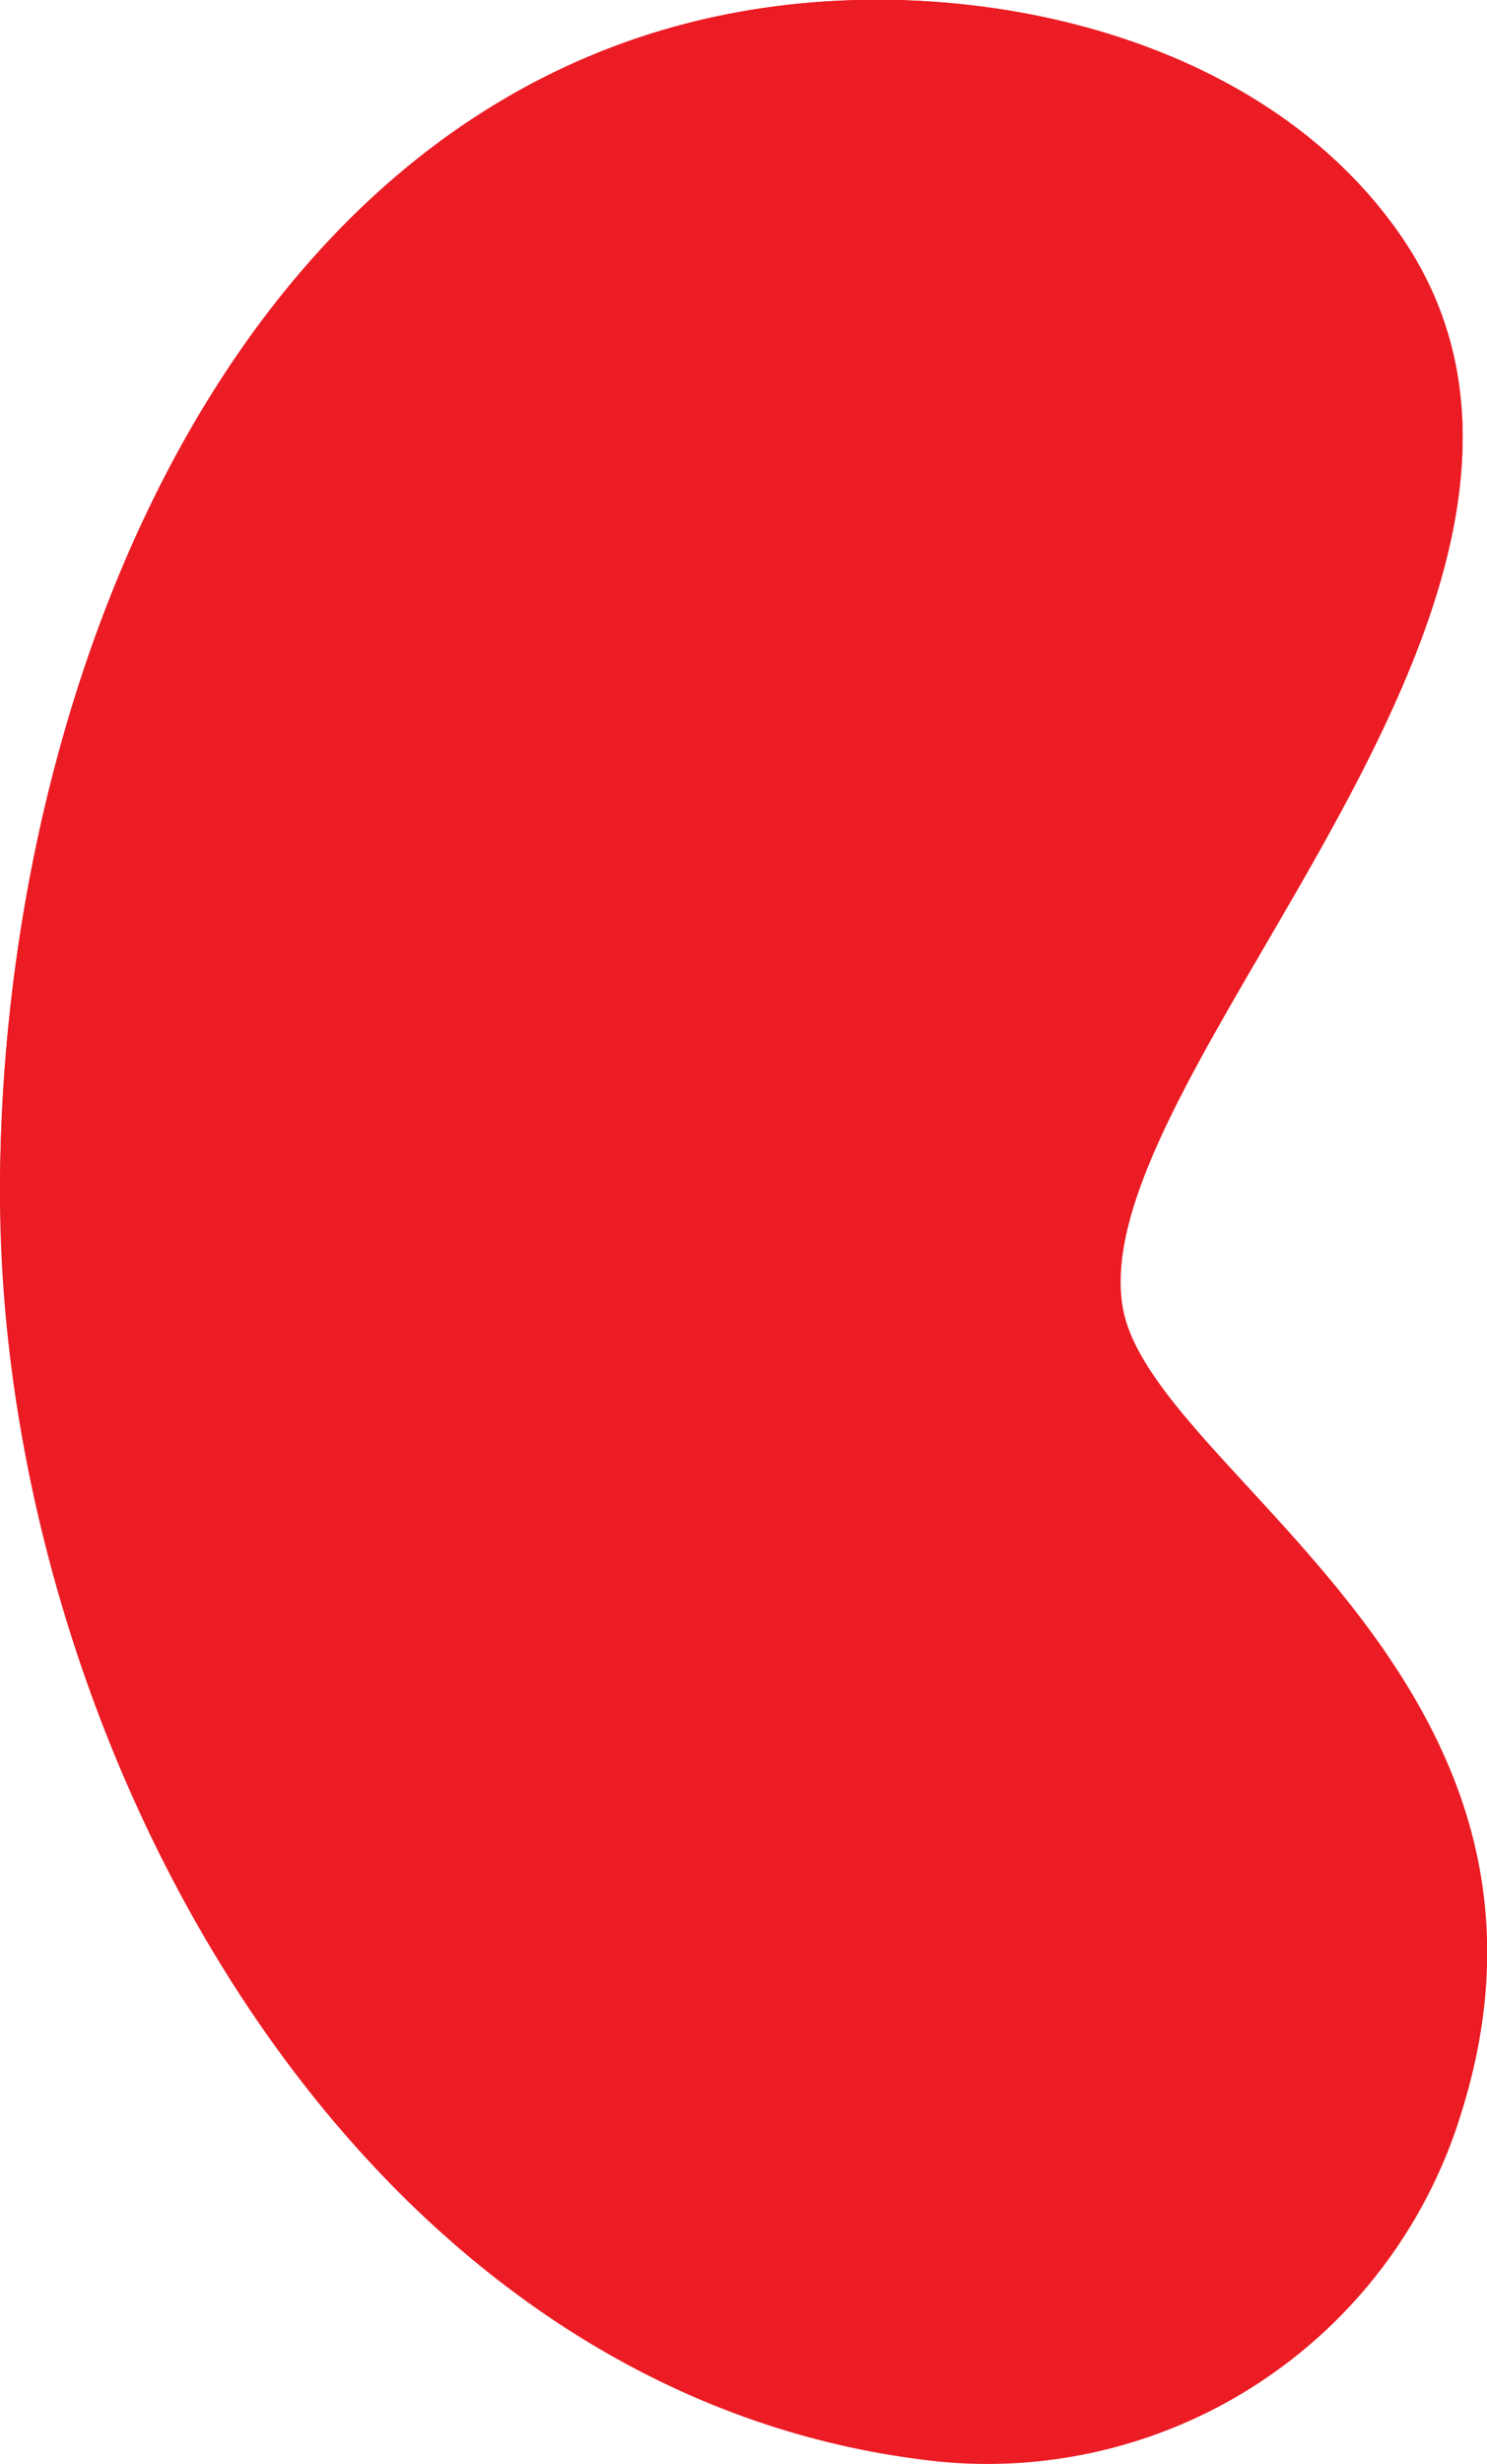 <svg xmlns="http://www.w3.org/2000/svg" xmlns:xlink="http://www.w3.org/1999/xlink" viewBox="0 0 40.39 66.89">
  <defs>
    <style>
      .cls-1, .cls-2, .cls-3, .cls-4, .cls-5, .cls-6 {
        fill: #EC1C24 !important;
        mix-blend-mode: multiply;
	  }

	.cls-1 {
        isolation: isolate;
      }

      .cls-2 {
        fill: url(#linear-gradient);
      }

      .cls-3, .cls-4, .cls-6 {
        mix-blend-mode: screen;
      }

      .cls-3 {
        fill: url(#linear-gradient-2);
      }

      .cls-4 {
        opacity: 0.5;
        fill: url(#linear-gradient-3);
      }

      .cls-5 {
        mix-blend-mode: multiply;
        fill: url(#linear-gradient-4);
      }

      .cls-6 {
        fill: url(#linear-gradient-5);
      }
    </style>
    <linearGradient id="linear-gradient" x1="-498.62" y1="33.45" x2="-458.23" y2="33.45" gradientTransform="matrix(-1, 0, 0, 1, -458.23, 0)" gradientUnits="userSpaceOnUse">
      <stop offset="0" stop-color="#003db8"/>
      <stop offset="0.02" stop-color="#0046be"/>
      <stop offset="0.08" stop-color="#0060d1"/>
      <stop offset="0.16" stop-color="#0074e0"/>
      <stop offset="0.24" stop-color="#0082ea"/>
      <stop offset="0.34" stop-color="#008af0"/>
      <stop offset="0.5" stop-color="#008df2"/>
      <stop offset="0.66" stop-color="#008af0"/>
      <stop offset="0.76" stop-color="#0082ea"/>
      <stop offset="0.84" stop-color="#0074e0"/>
      <stop offset="0.92" stop-color="#0060d1"/>
      <stop offset="0.98" stop-color="#0046be"/>
      <stop offset="1" stop-color="#003db8"/>
    </linearGradient>
    <linearGradient id="linear-gradient-2" x1="-482.13" y1="41" x2="-467.38" y2="-22.37" gradientTransform="matrix(-1, 0, 0, 1, -458.23, 0)" gradientUnits="userSpaceOnUse">
      <stop offset="0"/>
      <stop offset="1" stop-color="#66c7ff"/>
    </linearGradient>
    <linearGradient id="linear-gradient-3" x1="-486.12" y1="27.64" x2="-485.72" y2="43.59" gradientTransform="matrix(-1, 0, 0, 1, -458.23, 0)" gradientUnits="userSpaceOnUse">
      <stop offset="0"/>
      <stop offset="0.06" stop-color="#152834"/>
      <stop offset="0.12" stop-color="#2a5269"/>
      <stop offset="0.18" stop-color="#3c7697"/>
      <stop offset="0.25" stop-color="#4b93bc"/>
      <stop offset="0.31" stop-color="#57aada"/>
      <stop offset="0.38" stop-color="#5fbaee"/>
      <stop offset="0.44" stop-color="#64c4fb"/>
      <stop offset="0.5" stop-color="#66c7ff"/>
      <stop offset="0.56" stop-color="#64c4fb"/>
      <stop offset="0.62" stop-color="#5fbaee"/>
      <stop offset="0.69" stop-color="#57aada"/>
      <stop offset="0.75" stop-color="#4b93bc"/>
      <stop offset="0.82" stop-color="#3c7697"/>
      <stop offset="0.88" stop-color="#2a5269"/>
      <stop offset="0.94" stop-color="#152834"/>
      <stop offset="1"/>
    </linearGradient>
    <linearGradient id="linear-gradient-4" x1="-495.43" y1="56.98" x2="-474.7" y2="63.36" gradientTransform="matrix(-1, 0, 0, 1, -458.23, 0)" gradientUnits="userSpaceOnUse">
      <stop offset="0" stop-color="#fff"/>
      <stop offset="0.5" stop-color="#66c7ff"/>
      <stop offset="1" stop-color="#fff"/>
    </linearGradient>
    <linearGradient id="linear-gradient-5" x1="-496.65" y1="9.47" x2="-457.65" y2="20.6" xlink:href="#linear-gradient-3"/>
  </defs>
  <title>Middel 6</title>
  <g class="cls-1">
    <g id="Laag_2" data-name="Laag 2">
      <g id="Internal_Organs" data-name="Internal Organs">
        <g>
          <path class="cls-2" d="M24.34,0C29.5.12,35,2.05,38,6.33c6.78,9.67-8.64,22.79-7.5,29.18.8,4.47,12.88,10.06,9.2,21.82A13.46,13.46,0,0,1,25.5,66.82C9.51,65.12,0,47.16,0,32.4,0,17.14,7.81-.36,24.34,0Z"/>
          <path class="cls-3" d="M6.38,49.54a35.91,35.91,0,0,0,.35,4.91A41.25,41.25,0,0,1,0,32.4C0,17.14,7.81-.36,24.34,0,29.5.12,35,2.05,38,6.33c2.65,3.78,1.9,8.09.08,12.31a20.87,20.87,0,0,0-7.35-1.5C14.19,16.77,6.35,34.28,6.38,49.54Z"/>
          <path class="cls-4" d="M27.27,35.05c.56-3.1,1.67-5.45,2.42-8.72-2.28,2.53-4.32,3.87-5.21,8.53.38,5.61,3.86,5.75,6.27,7.89C29.56,39.73,27,37.6,27.27,35.05Z"/>
          <path class="cls-5" d="M27.58,64.63c6.18-.63,8.7-4.83,9-9.09-2.67,3.49-5.14,4.87-9.23,5.37a30.19,30.19,0,0,1-11.24-2.4C18.77,62,21.6,64.42,27.58,64.63Z"/>
          <path class="cls-6" d="M16.53,3.14C3.24,10.68,3.06,21.63,3.78,32,5.85,21.6,8.47,13,18.32,7.57,28.24,4.28,39.5,8.52,36,20.15c3.13-4.41,3-11.42-1.89-14.78A17.81,17.81,0,0,0,16.53,3.14Z"/>
        </g>
      </g>
    </g>
  </g>
</svg>
